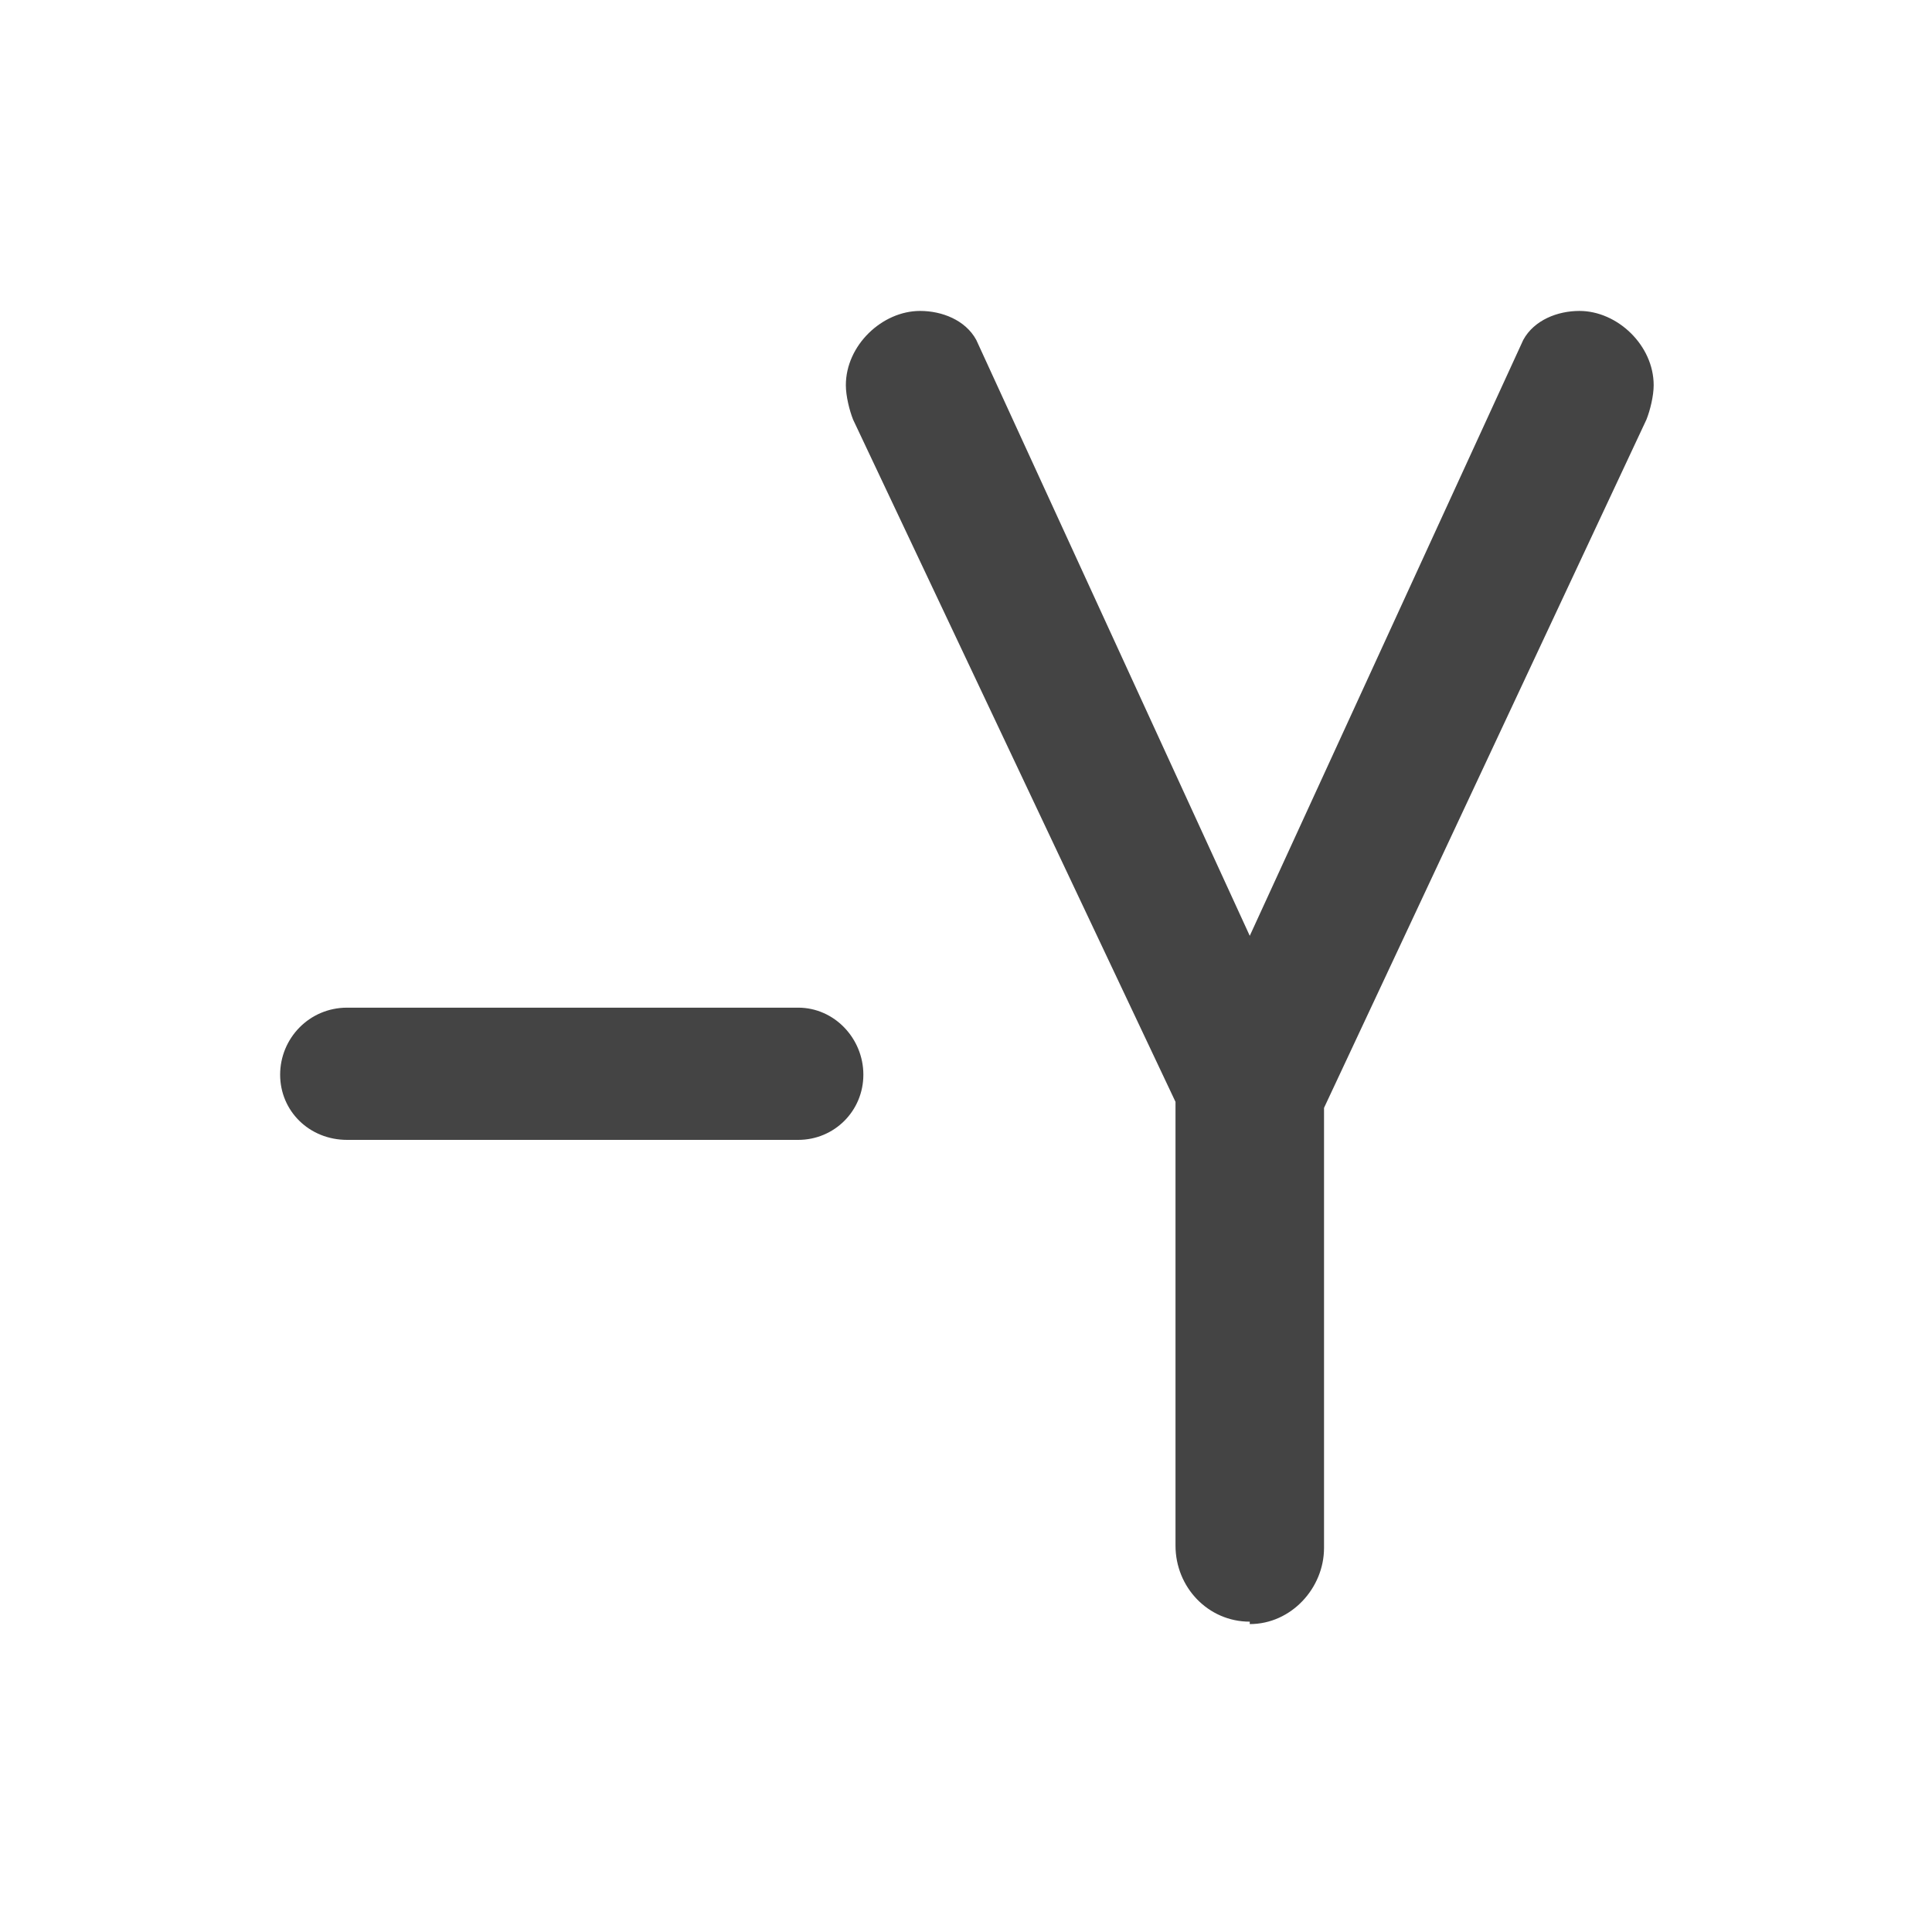 <svg version="1.1" viewBox="0 0 32 32" xmlns="http://www.w3.org/2000/svg"><g fill="#444" aria-label="-Y"><path d="m14.3 17.8c0-0.6-0.48-1.11-1.08-1.11h-7.47c-0.63 0-1.11 0.51-1.11 1.11s0.48 1.08 1.11 1.08h7.47c0.6 0 1.08-0.48 1.08-1.08z"/><path d="m20.7 26.9c0.69 0 1.23-0.6 1.23-1.26v-7.29l5.34-11.4c0.06-0.15 0.12-0.39 0.12-0.57 0-0.66-0.6-1.23-1.23-1.23-0.36 0-0.75 0.15-0.93 0.48l-4.53 9.87-4.53-9.87c-0.18-0.33-0.57-0.48-0.93-0.48-0.63 0-1.23 0.57-1.23 1.23 0 0.18 0.06 0.42 0.12 0.57l5.34 11.3v7.35c0 0.69 0.54 1.26 1.23 1.26z"/></g></svg>
